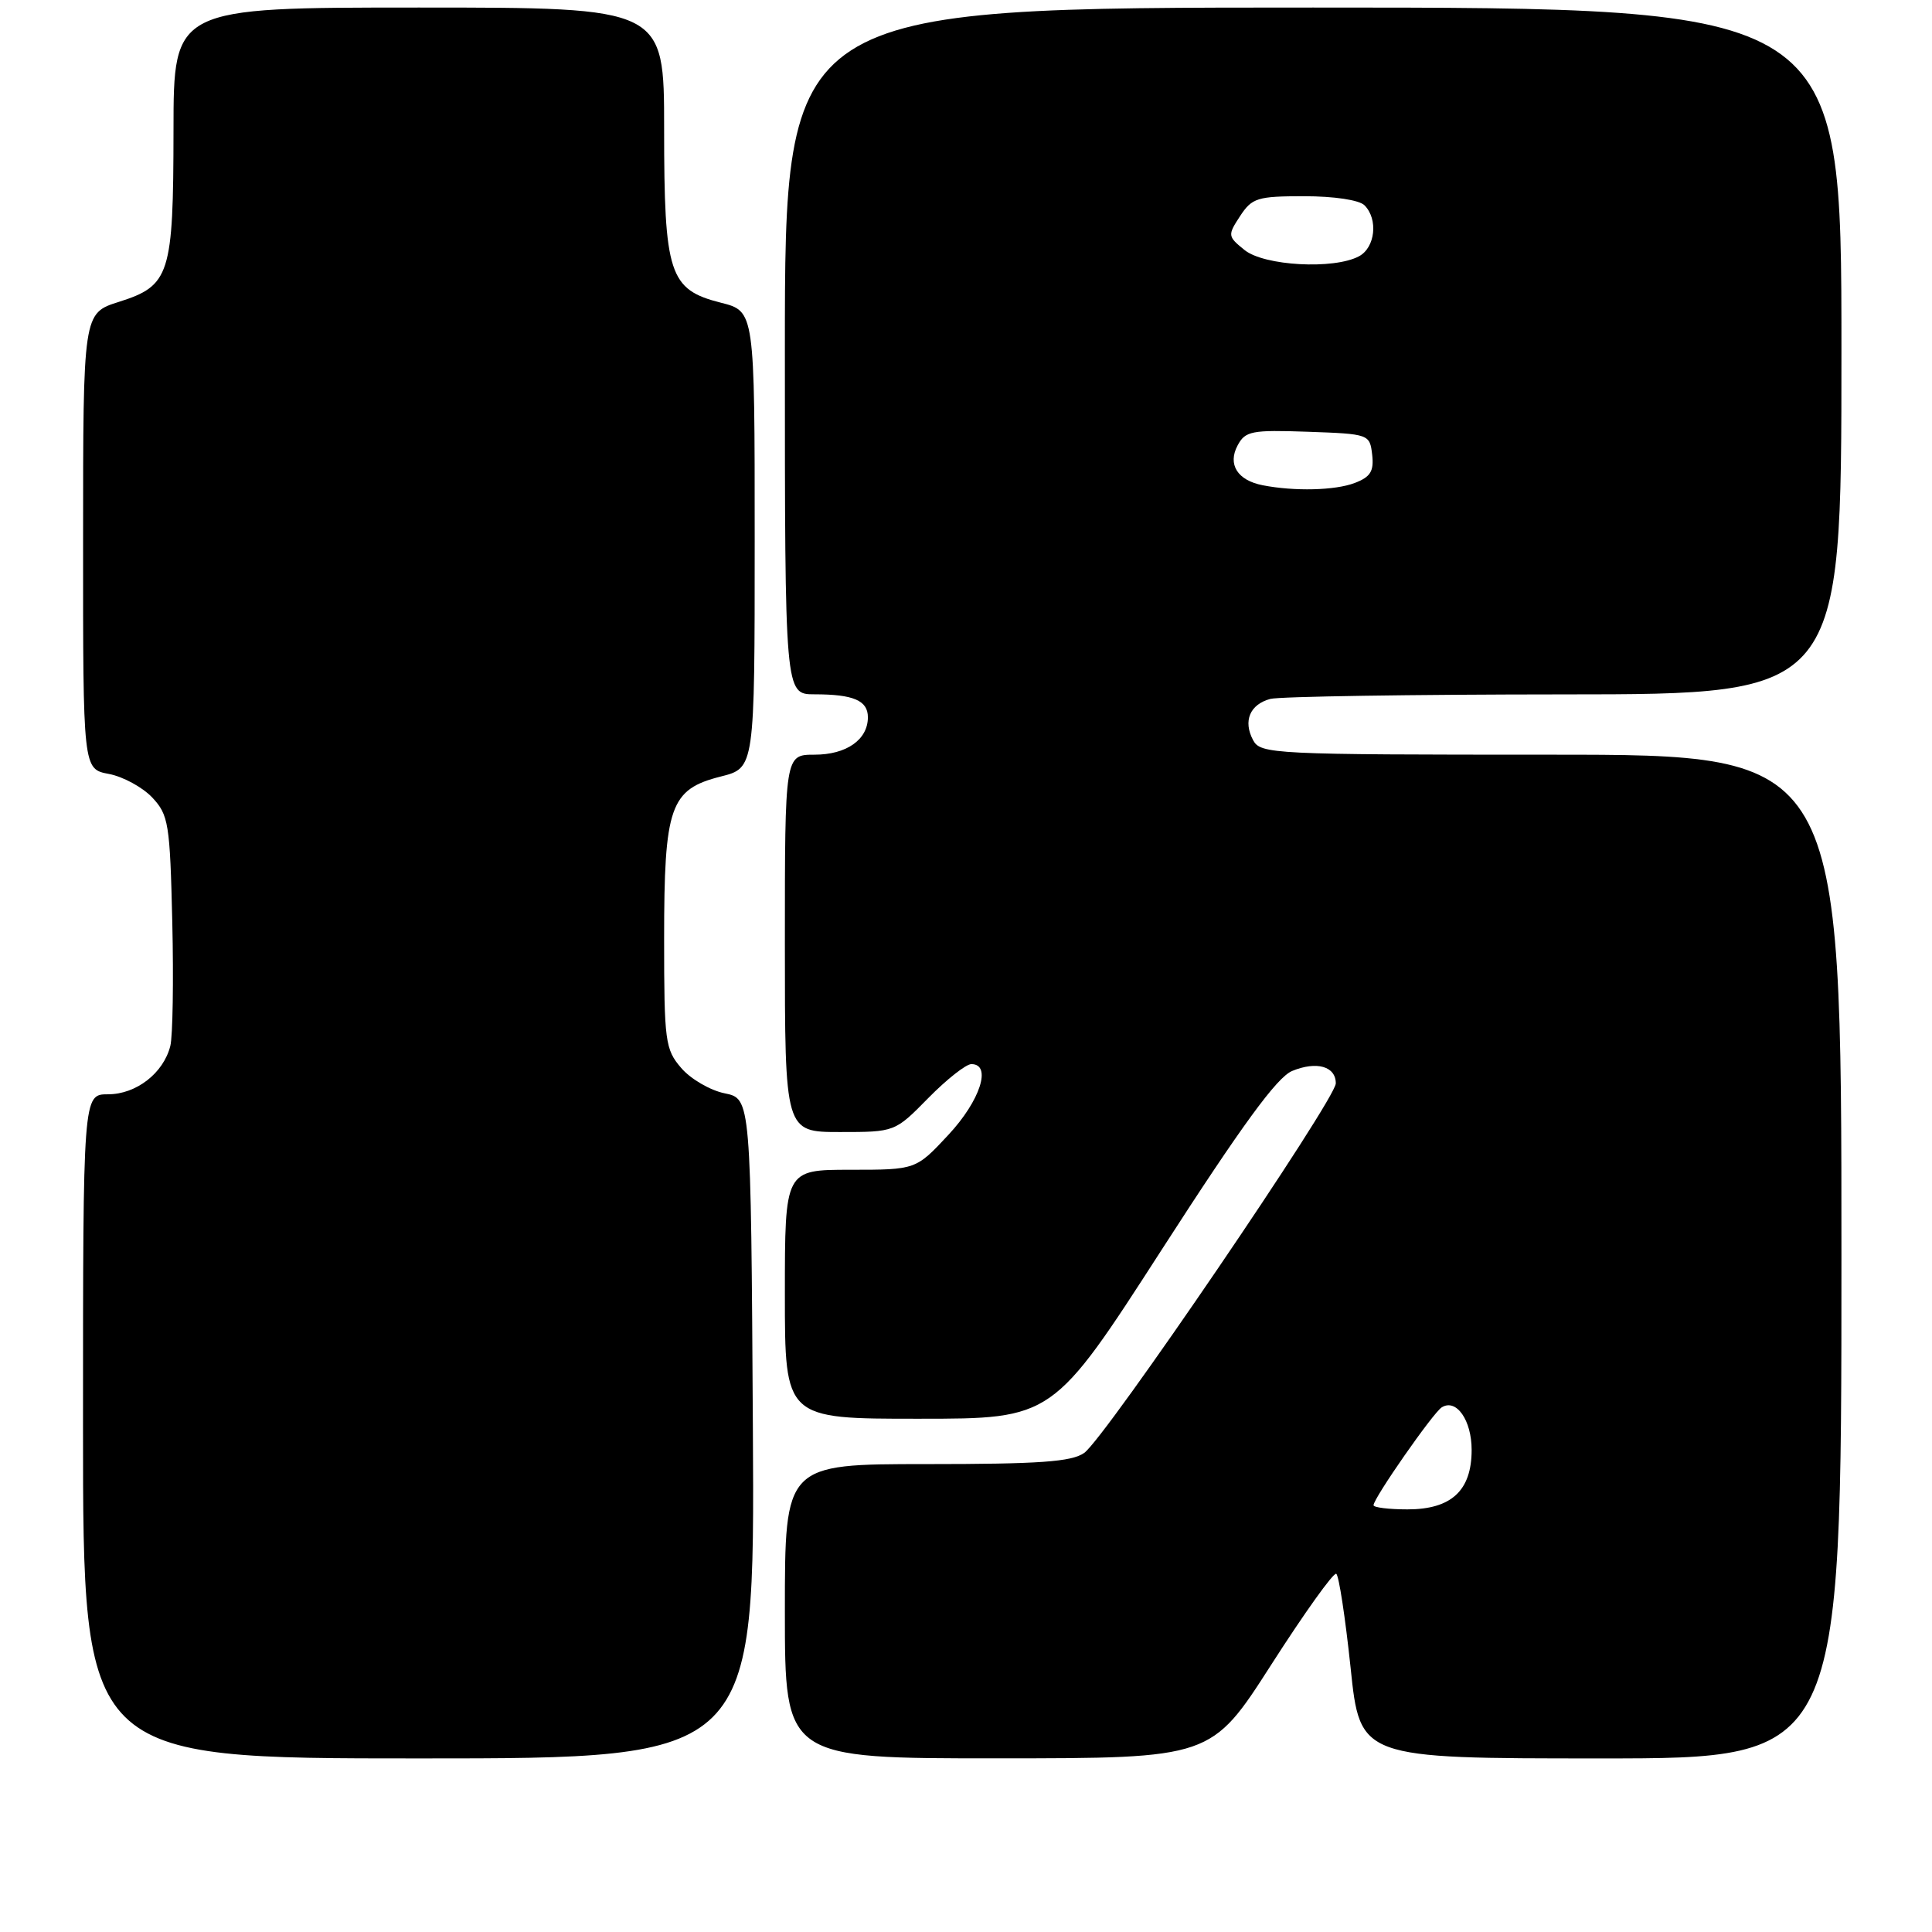 <?xml version="1.0" encoding="UTF-8" standalone="no"?>
<!DOCTYPE svg PUBLIC "-//W3C//DTD SVG 1.1//EN" "http://www.w3.org/Graphics/SVG/1.1/DTD/svg11.dtd" >
<svg xmlns="http://www.w3.org/2000/svg" xmlns:xlink="http://www.w3.org/1999/xlink" version="1.1" viewBox="0 0 256 256">
 <g >
 <path fill="currentColor"
d=" M 99.76 189.29 C 99.50 145.58 99.50 145.58 96.02 144.87 C 94.10 144.48 91.51 142.97 90.27 141.52 C 88.14 139.05 88.00 138.01 88.00 124.39 C 88.00 106.82 88.78 104.59 95.52 102.89 C 100.00 101.76 100.00 101.76 100.00 71.50 C 100.00 41.24 100.00 41.24 95.52 40.11 C 88.67 38.38 88.00 36.33 88.00 17.05 C 88.00 1.00 88.00 1.00 55.50 1.00 C 23.00 1.00 23.00 1.00 22.99 17.25 C 22.97 36.45 22.52 37.85 15.75 40.00 C 11.01 41.50 11.01 41.50 11.01 71.70 C 11.00 101.91 11.00 101.91 14.42 102.55 C 16.29 102.90 18.88 104.31 20.17 105.67 C 22.34 107.99 22.52 109.09 22.83 122.20 C 23.01 129.92 22.89 137.30 22.57 138.59 C 21.66 142.20 18.05 145.00 14.31 145.00 C 11.00 145.00 11.00 145.00 11.00 189.00 C 11.00 233.00 11.00 233.00 55.51 233.00 C 100.02 233.00 100.02 233.00 99.76 189.29 Z  M 168.46 220.56 C 172.84 213.73 176.70 208.32 177.06 208.54 C 177.41 208.75 178.26 214.35 178.96 220.97 C 180.21 233.00 180.21 233.00 212.11 233.00 C 244.00 233.00 244.00 233.00 244.00 166.50 C 244.00 100.00 244.00 100.00 205.54 100.00 C 168.58 100.00 167.03 99.92 166.04 98.07 C 164.69 95.54 165.61 93.34 168.32 92.61 C 169.52 92.29 187.04 92.02 207.25 92.01 C 244.00 92.00 244.00 92.00 244.00 46.50 C 244.00 1.00 244.00 1.00 174.00 1.00 C 104.00 1.00 104.00 1.00 104.00 46.50 C 104.00 92.00 104.00 92.00 107.92 92.00 C 113.09 92.00 115.00 92.82 115.00 95.04 C 115.00 98.01 112.16 100.00 107.93 100.00 C 104.00 100.00 104.00 100.00 104.00 125.00 C 104.00 150.00 104.00 150.00 111.29 150.00 C 118.58 150.00 118.58 150.00 123.00 145.50 C 125.43 143.03 128.00 141.00 128.71 141.00 C 131.46 141.00 129.89 145.84 125.68 150.36 C 121.36 155.00 121.36 155.00 112.68 155.00 C 104.00 155.00 104.00 155.00 104.00 171.50 C 104.00 188.00 104.00 188.00 121.75 187.99 C 139.50 187.99 139.50 187.99 153.98 165.52 C 164.59 149.06 169.20 142.75 171.21 141.91 C 174.46 140.57 177.00 141.29 177.00 143.55 C 177.00 145.66 146.41 190.60 143.66 192.52 C 141.99 193.70 137.71 194.00 122.78 194.00 C 104.00 194.00 104.00 194.00 104.00 213.50 C 104.00 233.00 104.00 233.00 132.25 232.99 C 160.50 232.98 160.50 232.98 168.46 220.56 Z  M 182.00 199.45 C 182.00 198.52 189.91 187.17 191.04 186.48 C 192.97 185.28 195.00 188.18 195.00 192.12 C 195.00 197.51 192.32 200.00 186.50 200.00 C 184.03 200.00 182.00 199.75 182.00 199.45 Z  M 167.32 64.30 C 163.97 63.65 162.64 61.54 163.99 59.02 C 165.01 57.11 165.84 56.95 173.31 57.21 C 181.42 57.50 181.50 57.53 181.82 60.25 C 182.07 62.44 181.60 63.20 179.50 64.00 C 176.90 64.99 171.53 65.12 167.32 64.30 Z  M 164.91 33.13 C 162.67 31.32 162.65 31.18 164.32 28.63 C 165.90 26.22 166.61 26.00 172.82 26.00 C 176.76 26.00 180.10 26.50 180.80 27.20 C 182.64 29.04 182.23 32.81 180.07 33.96 C 176.74 35.74 167.51 35.23 164.91 33.13 Z "/>
</g>
</svg>